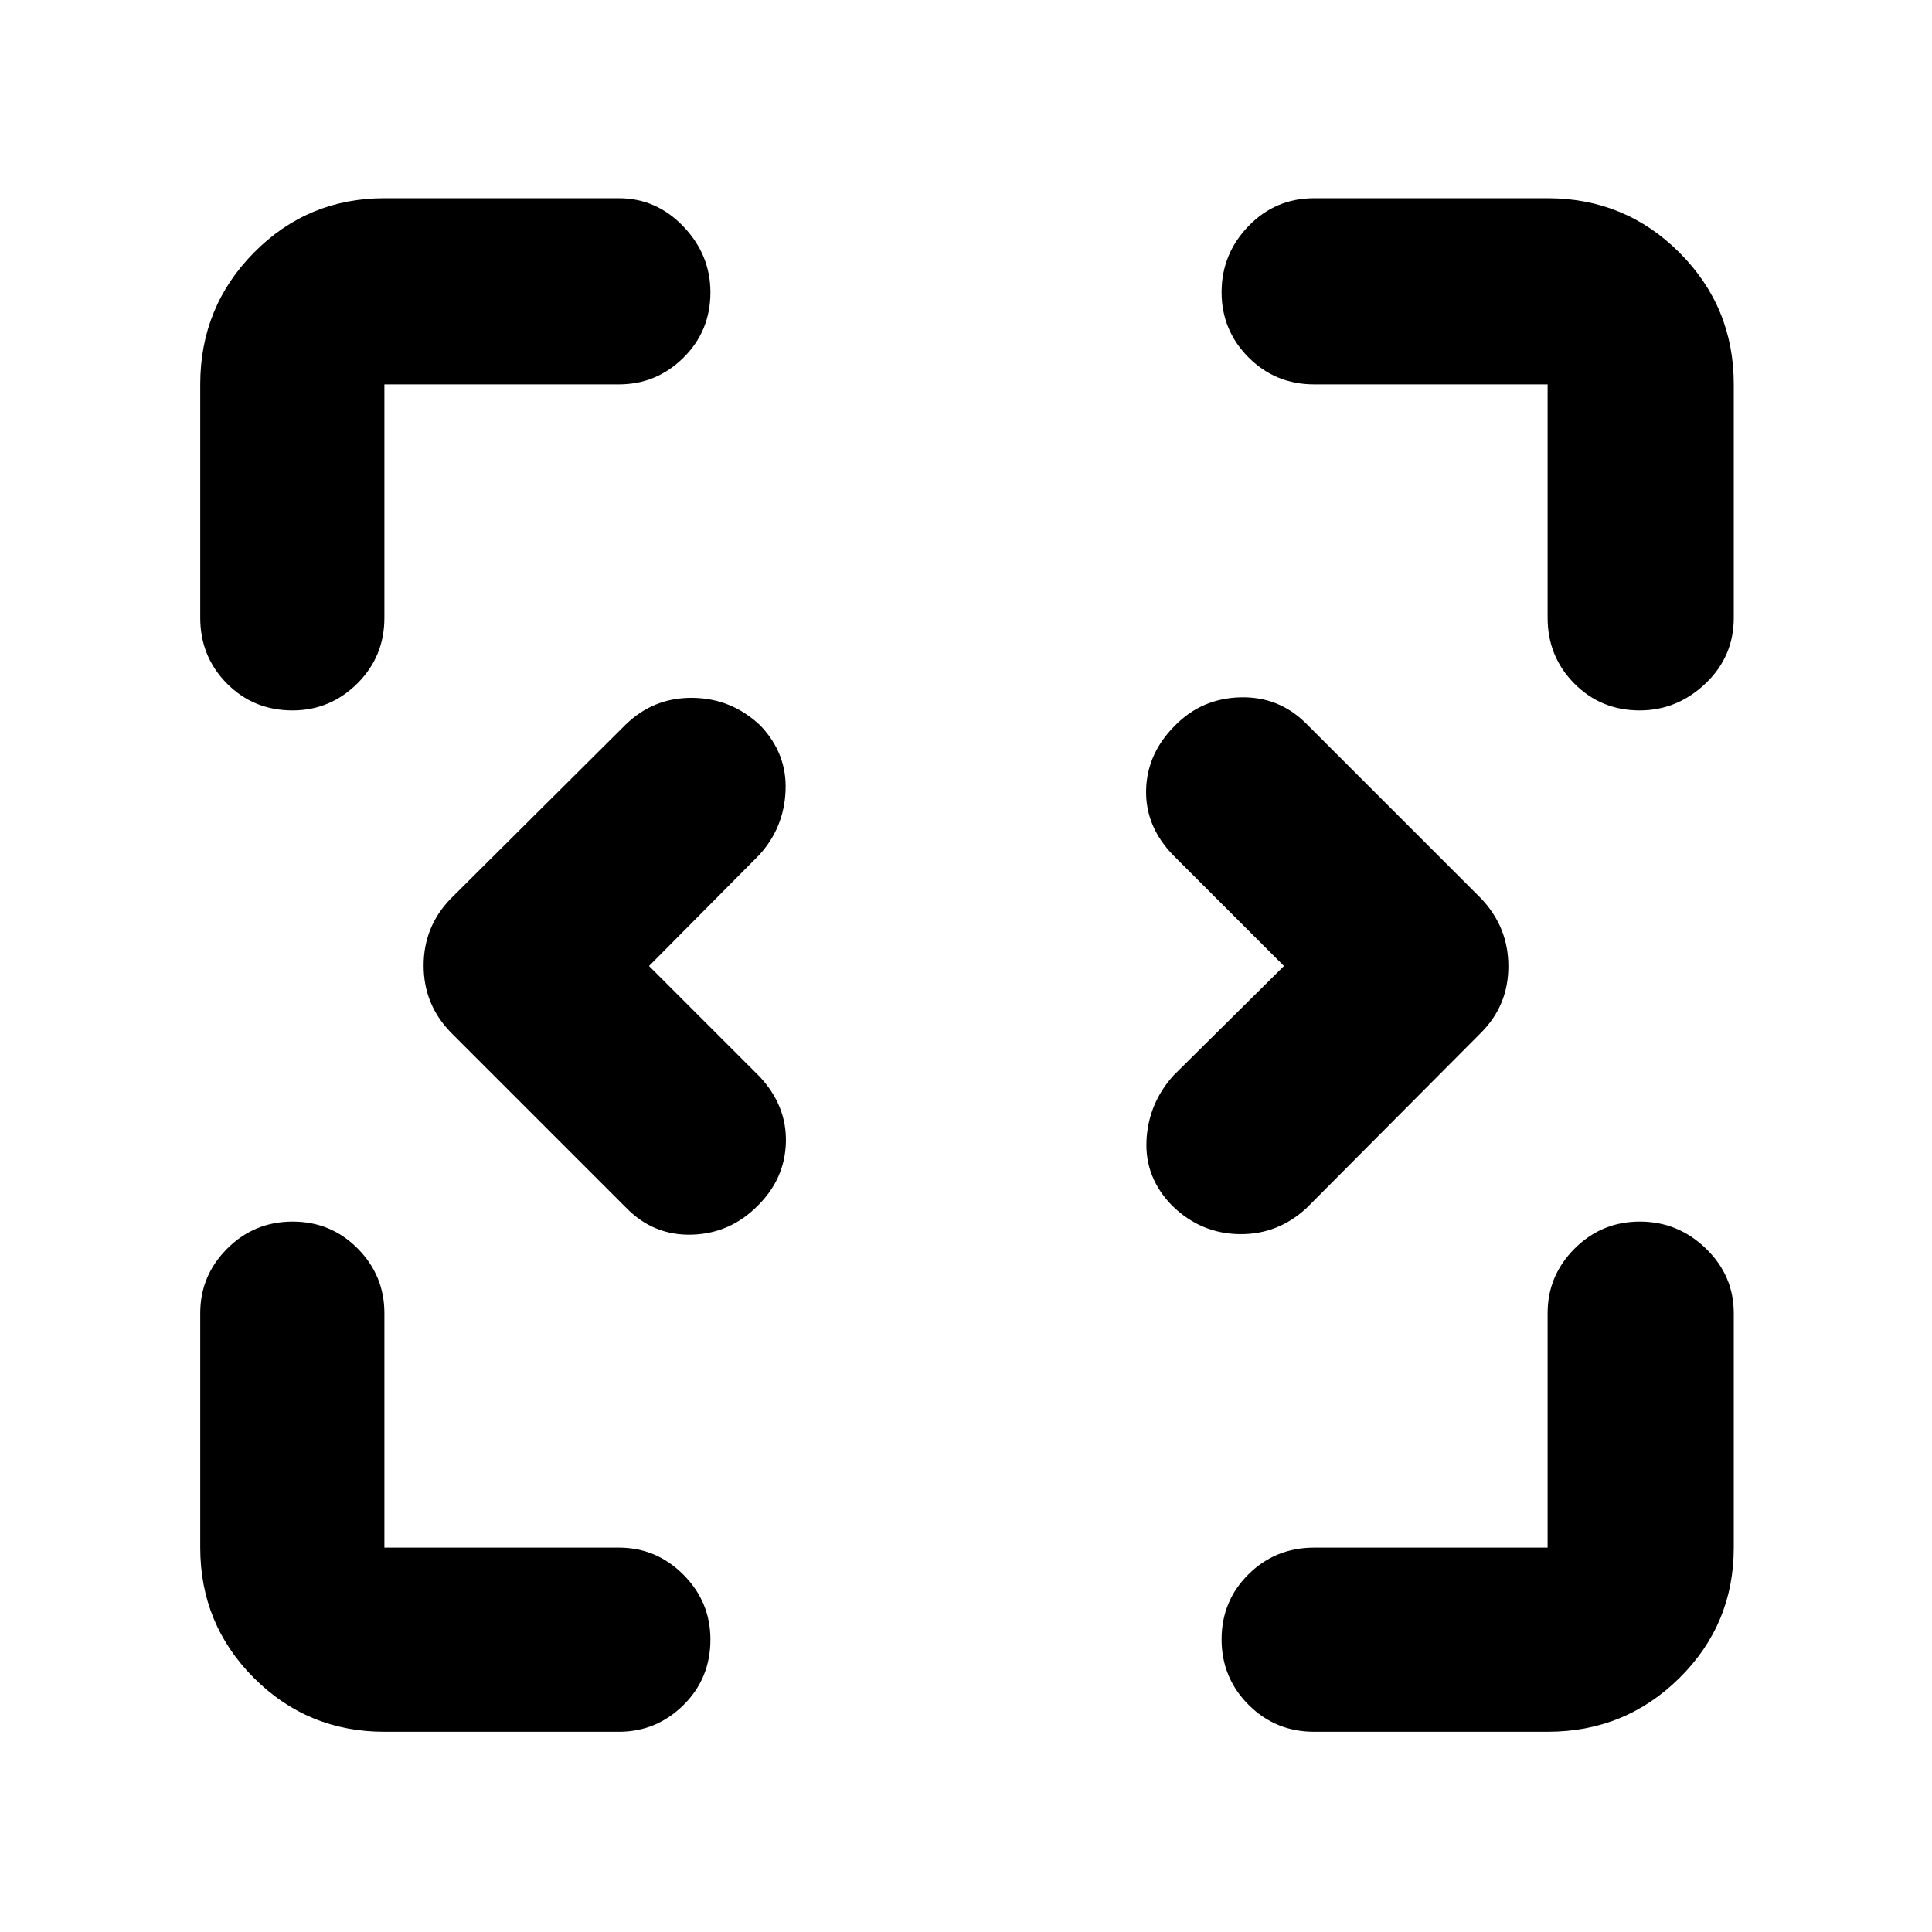 <svg xmlns="http://www.w3.org/2000/svg" height="48" viewBox="0 96 960 960" width="48"><path d="M191 956.5q-38.081 0-64.791-26.709Q99.5 903.081 99.5 865V748.5q0-18.675 13.425-32.088Q126.351 703 145.425 703q19.075 0 32.325 13.412Q191 729.825 191 748.5V865h116.5q18.675 0 32.087 13.463Q353 891.926 353 910.675q0 19.325-13.413 32.575-13.412 13.25-32.087 13.25H191Zm462 0q-19.25 0-32.625-13.425Q607 929.649 607 910.575q0-19.075 13.375-32.325Q633.75 865 653 865h116V748.5q0-18.675 13.425-32.088Q795.851 703 814.838 703q18.987 0 32.824 13.412Q861.5 729.825 861.5 748.5V865q0 38.081-27.003 64.791Q807.494 956.5 769 956.5H653ZM322.5 576l55 55q13.5 14.5 13 32.658t-14.037 31.5Q362.752 709 343.66 709.5 324.567 710 311 696l-87-87q-13.5-13.864-13.5-33.227 0-19.364 13.5-33.273l86.94-86.5q13.924-13.5 33.287-13.25 19.364.25 33.664 13.821 13.276 13.981 12.442 32.455-.833 18.474-13.164 31.889L322.5 576Zm315.5 0-55.157-55.157Q569 506.5 569.5 488.342q.5-18.158 14.537-32Q597.214 443 616.324 442.5q19.109-.5 32.676 13l87 87q13.5 14.273 13.5 33.636 0 19.364-13.5 32.924L649.5 696q-14.364 13.5-33.61 13.237-19.247-.263-33.46-14.151-13.57-13.887-12.75-32.236.82-18.35 13.32-32.35l55-54.5ZM145.325 449Q126 449 112.75 435.625 99.5 422.25 99.5 403V287q0-38.494 26.709-65.497Q152.919 194.5 191 194.5h116.5q18.675 0 32.087 14.051Q353 222.601 353 241.263q0 19.237-13.413 32.487Q326.175 287 307.5 287H191v116q0 19.25-13.463 32.625T145.325 449Zm669.412 0q-19.237 0-32.487-13.375Q769 422.25 769 403V287H653q-19.25 0-32.625-13.425Q607 260.149 607 241.162q0-18.987 13.375-32.824Q633.75 194.5 653 194.5h116q38.494 0 65.497 27.003T861.5 287v116q0 19.25-14.051 32.625Q833.399 449 814.737 449Z"/></svg>